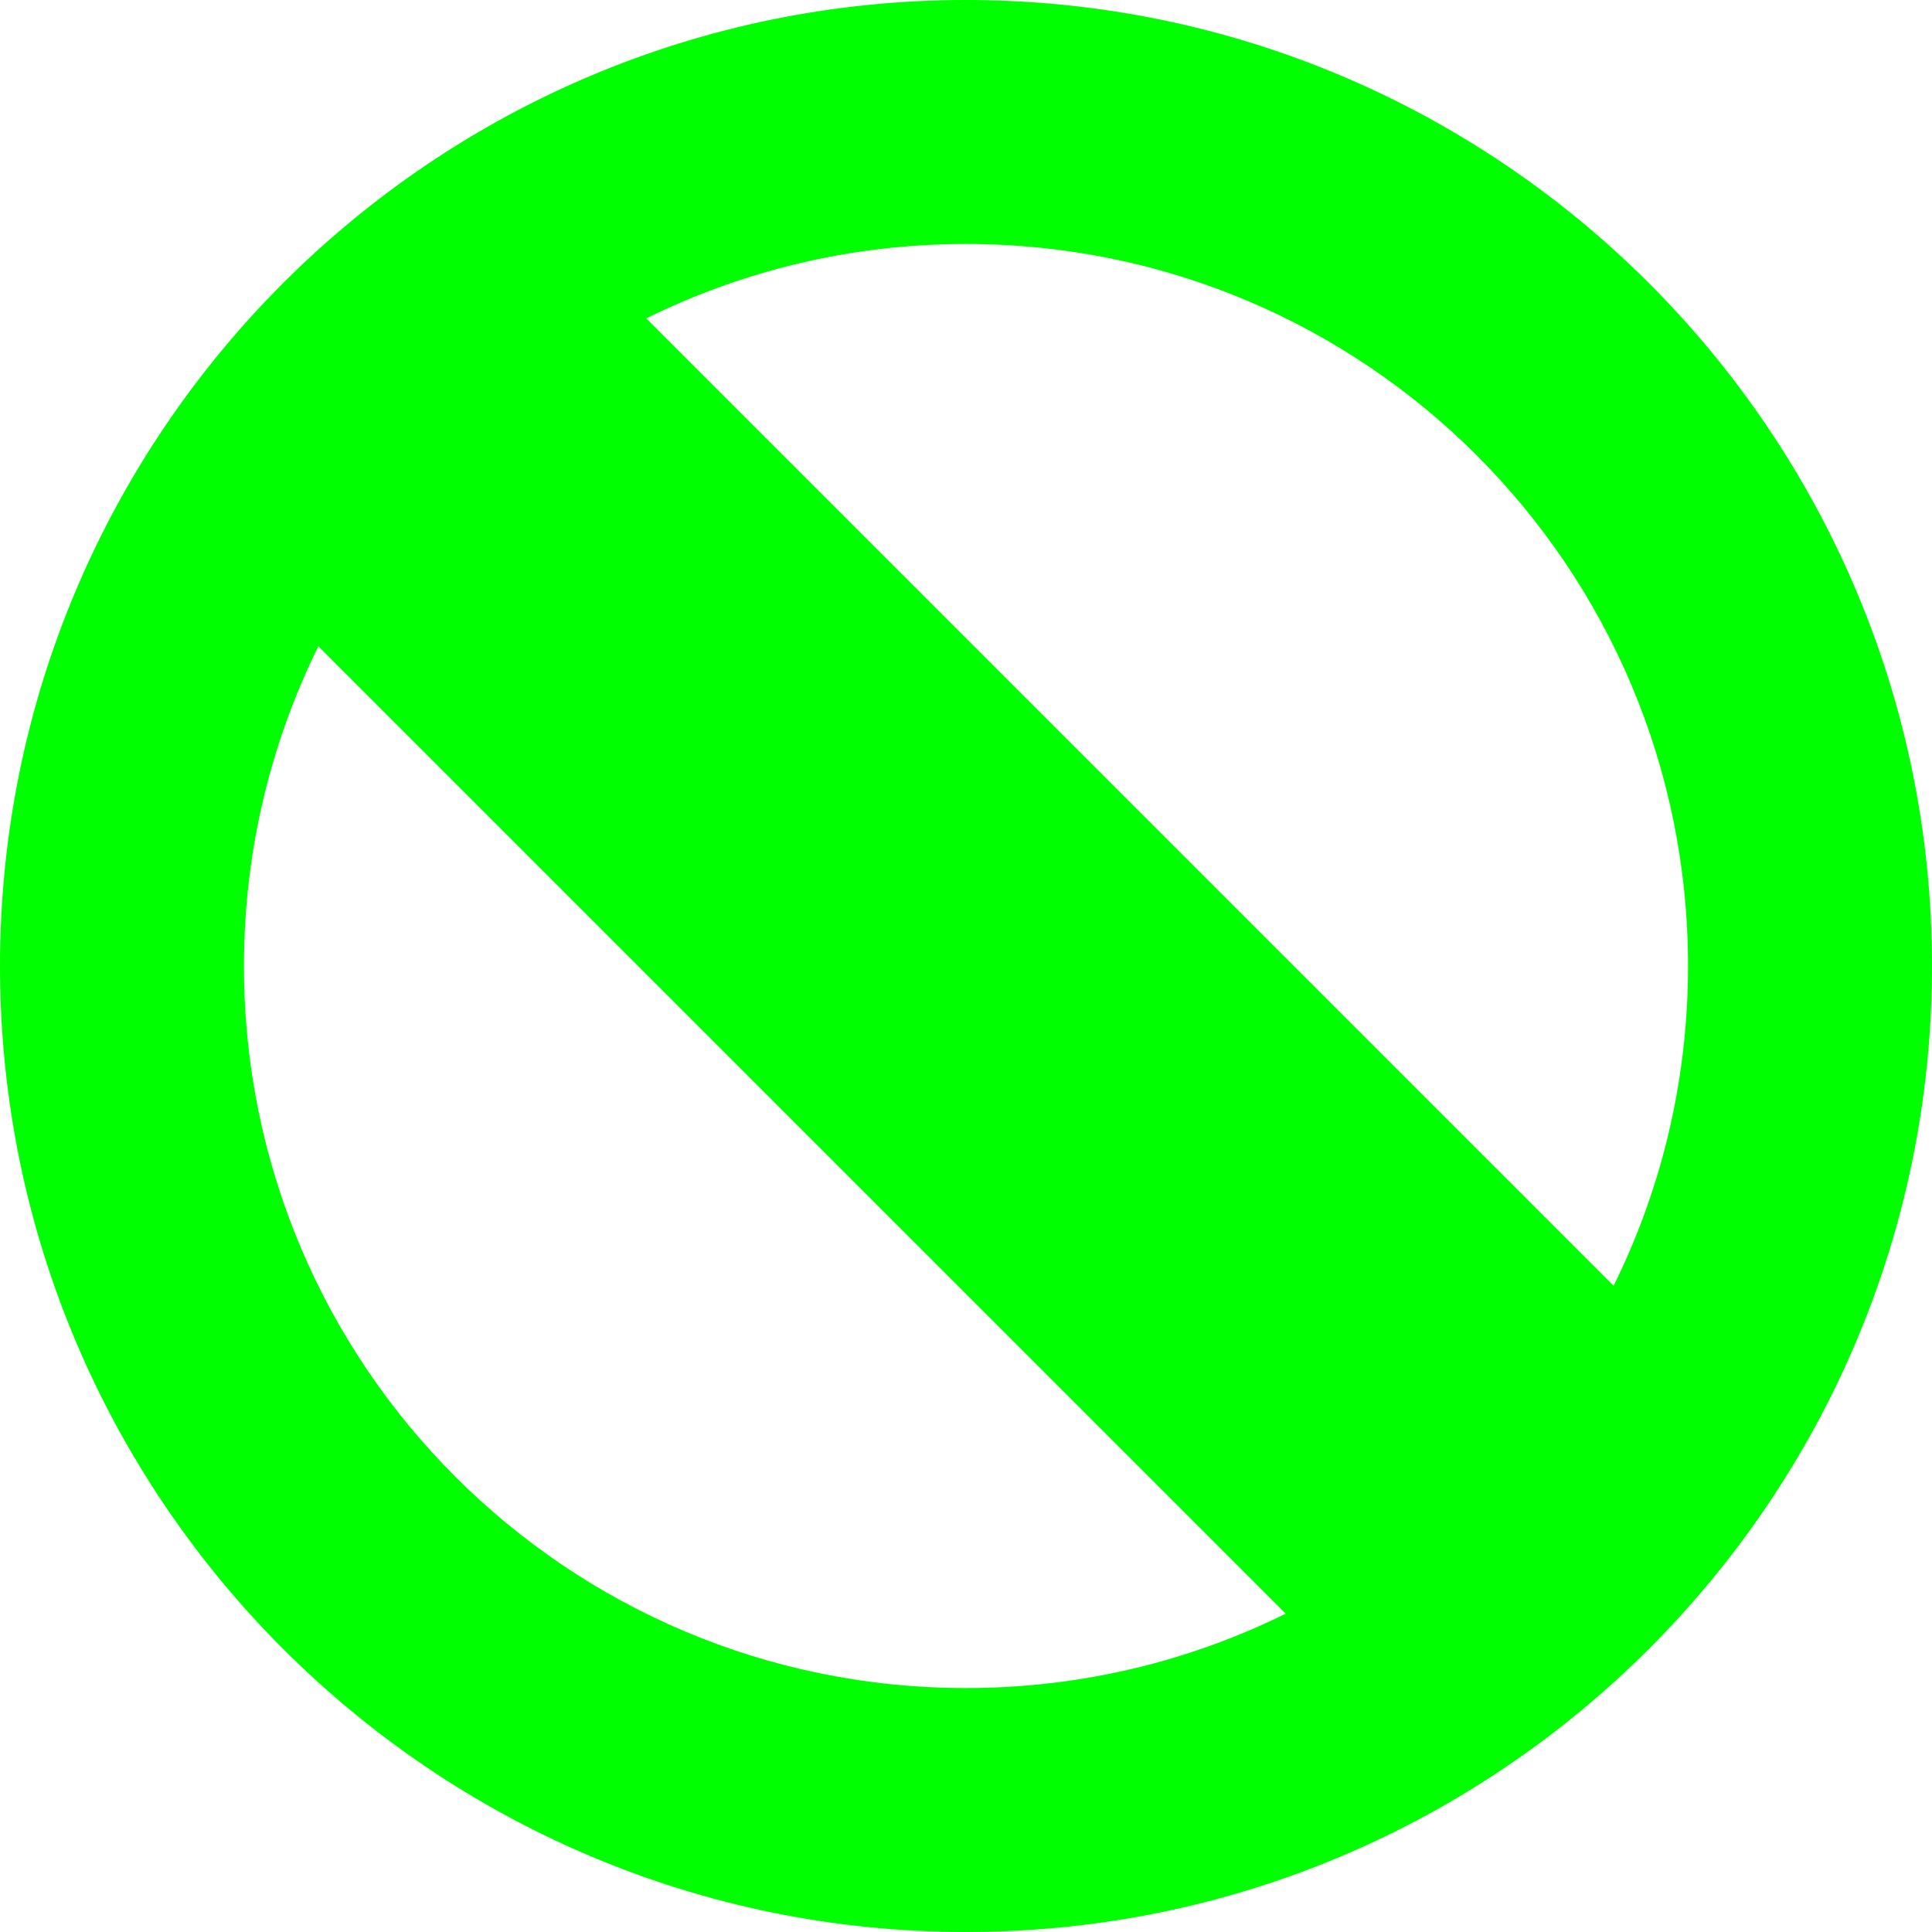 <svg version="1.1" viewBox="0 0 500 500" xmlns="http://www.w3.org/2000/svg"><path d="m250 0c-137.96 0-250 112.04-250 250s112.04 250 250 250 250-112.04 250-250-112.04-250-250-250zm0 63.139c103.29 0 186.86 83.569 186.86 186.86 0 29.728-6.934 57.815-19.256 82.754l-250.36-250.36c24.938-12.322 53.026-19.256 82.754-19.256zm-167.61 104.11 250.36 250.36c-24.938 12.322-53.026 19.256-82.754 19.256-103.29 0-186.86-83.569-186.86-186.86 0-29.728 6.934-57.815 19.256-82.754z" color="#000000" color-rendering="auto" dominant-baseline="auto" fill="#0f0" image-rendering="auto" shape-rendering="auto" solid-color="#000000" style="font-feature-settings:normal;font-variant-alternates:normal;font-variant-caps:normal;font-variant-ligatures:normal;font-variant-numeric:normal;font-variant-position:normal;isolation:auto;mix-blend-mode:normal;paint-order:normal;shape-padding:0;text-decoration-color:#000000;text-decoration-line:none;text-decoration-style:solid;text-indent:0;text-orientation:mixed;text-transform:none;white-space:normal"/></svg>
